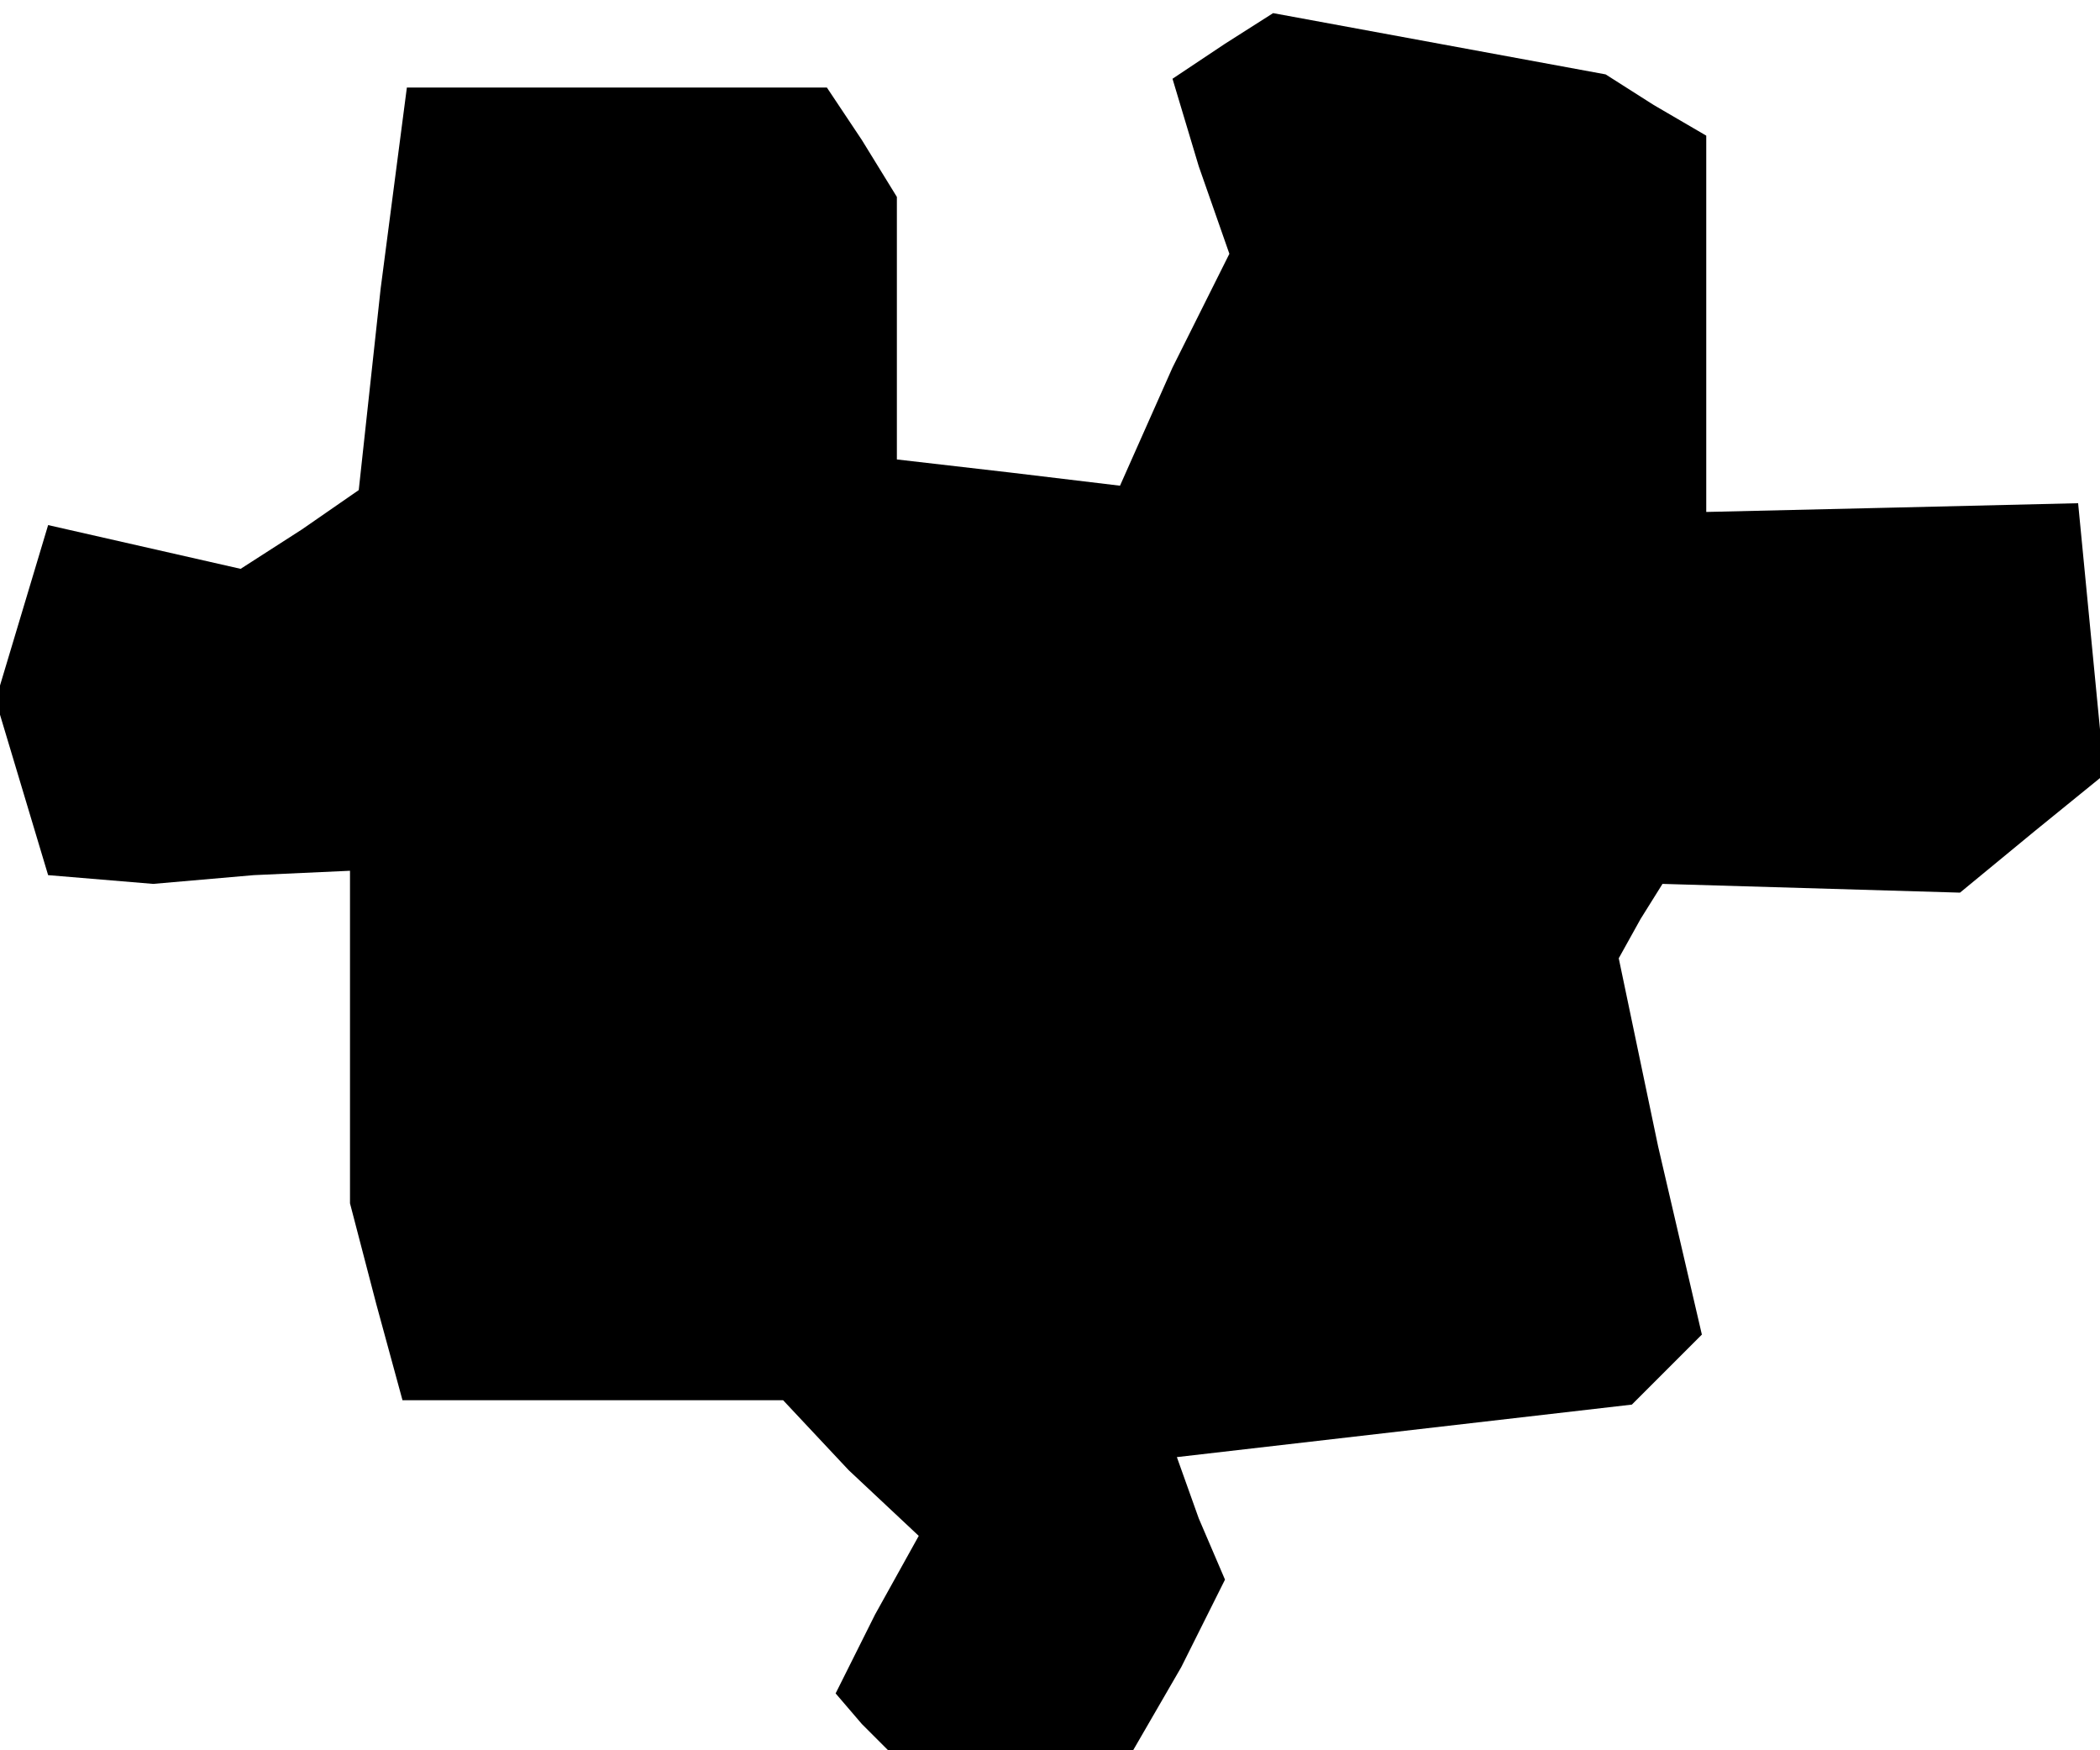 <?xml version="1.0" standalone="no"?>
<!DOCTYPE svg PUBLIC "-//W3C//DTD SVG 20010904//EN"
 "http://www.w3.org/TR/2001/REC-SVG-20010904/DTD/svg10.dtd">
<svg version="1.0" xmlns="http://www.w3.org/2000/svg"
 width="48pt" height="40pt" viewBox="0 0 48 40"
 preserveAspectRatio="xMidYMid meet">
<g transform="translate(0,40) scale(0.1,-0.1)"
fill="#000000" stroke="none">
<path d="M280 390 l-12 -8 6 -20 7 -20 -13 -26 -12 -27 -25 3 -26 3 0 30 0 30
-8 13 -8 12 -48 0 -48 0 -6 -46 -5 -46 -13 -9 -14 -9 -22 5 -22 5 -6 -20 -6
-20 6 -20 6 -20 12 -1 12 -1 23 2 22 1 0 -38 0 -38 6 -23 6 -22 43 0 44 0 15
-16 16 -15 -10 -18 -9 -18 6 -7 6 -6 28 0 28 0 11 19 10 20 -6 14 -5 14 52 6
52 6 8 8 8 8 -10 43 -9 43 5 9 5 8 34 -1 34 -1 17 14 16 13 -3 31 -3 31 -42
-1 -43 -1 0 43 0 43 -12 7 -11 7 -38 7 -38 7 -11 -7z"/>
</g>
</svg>
